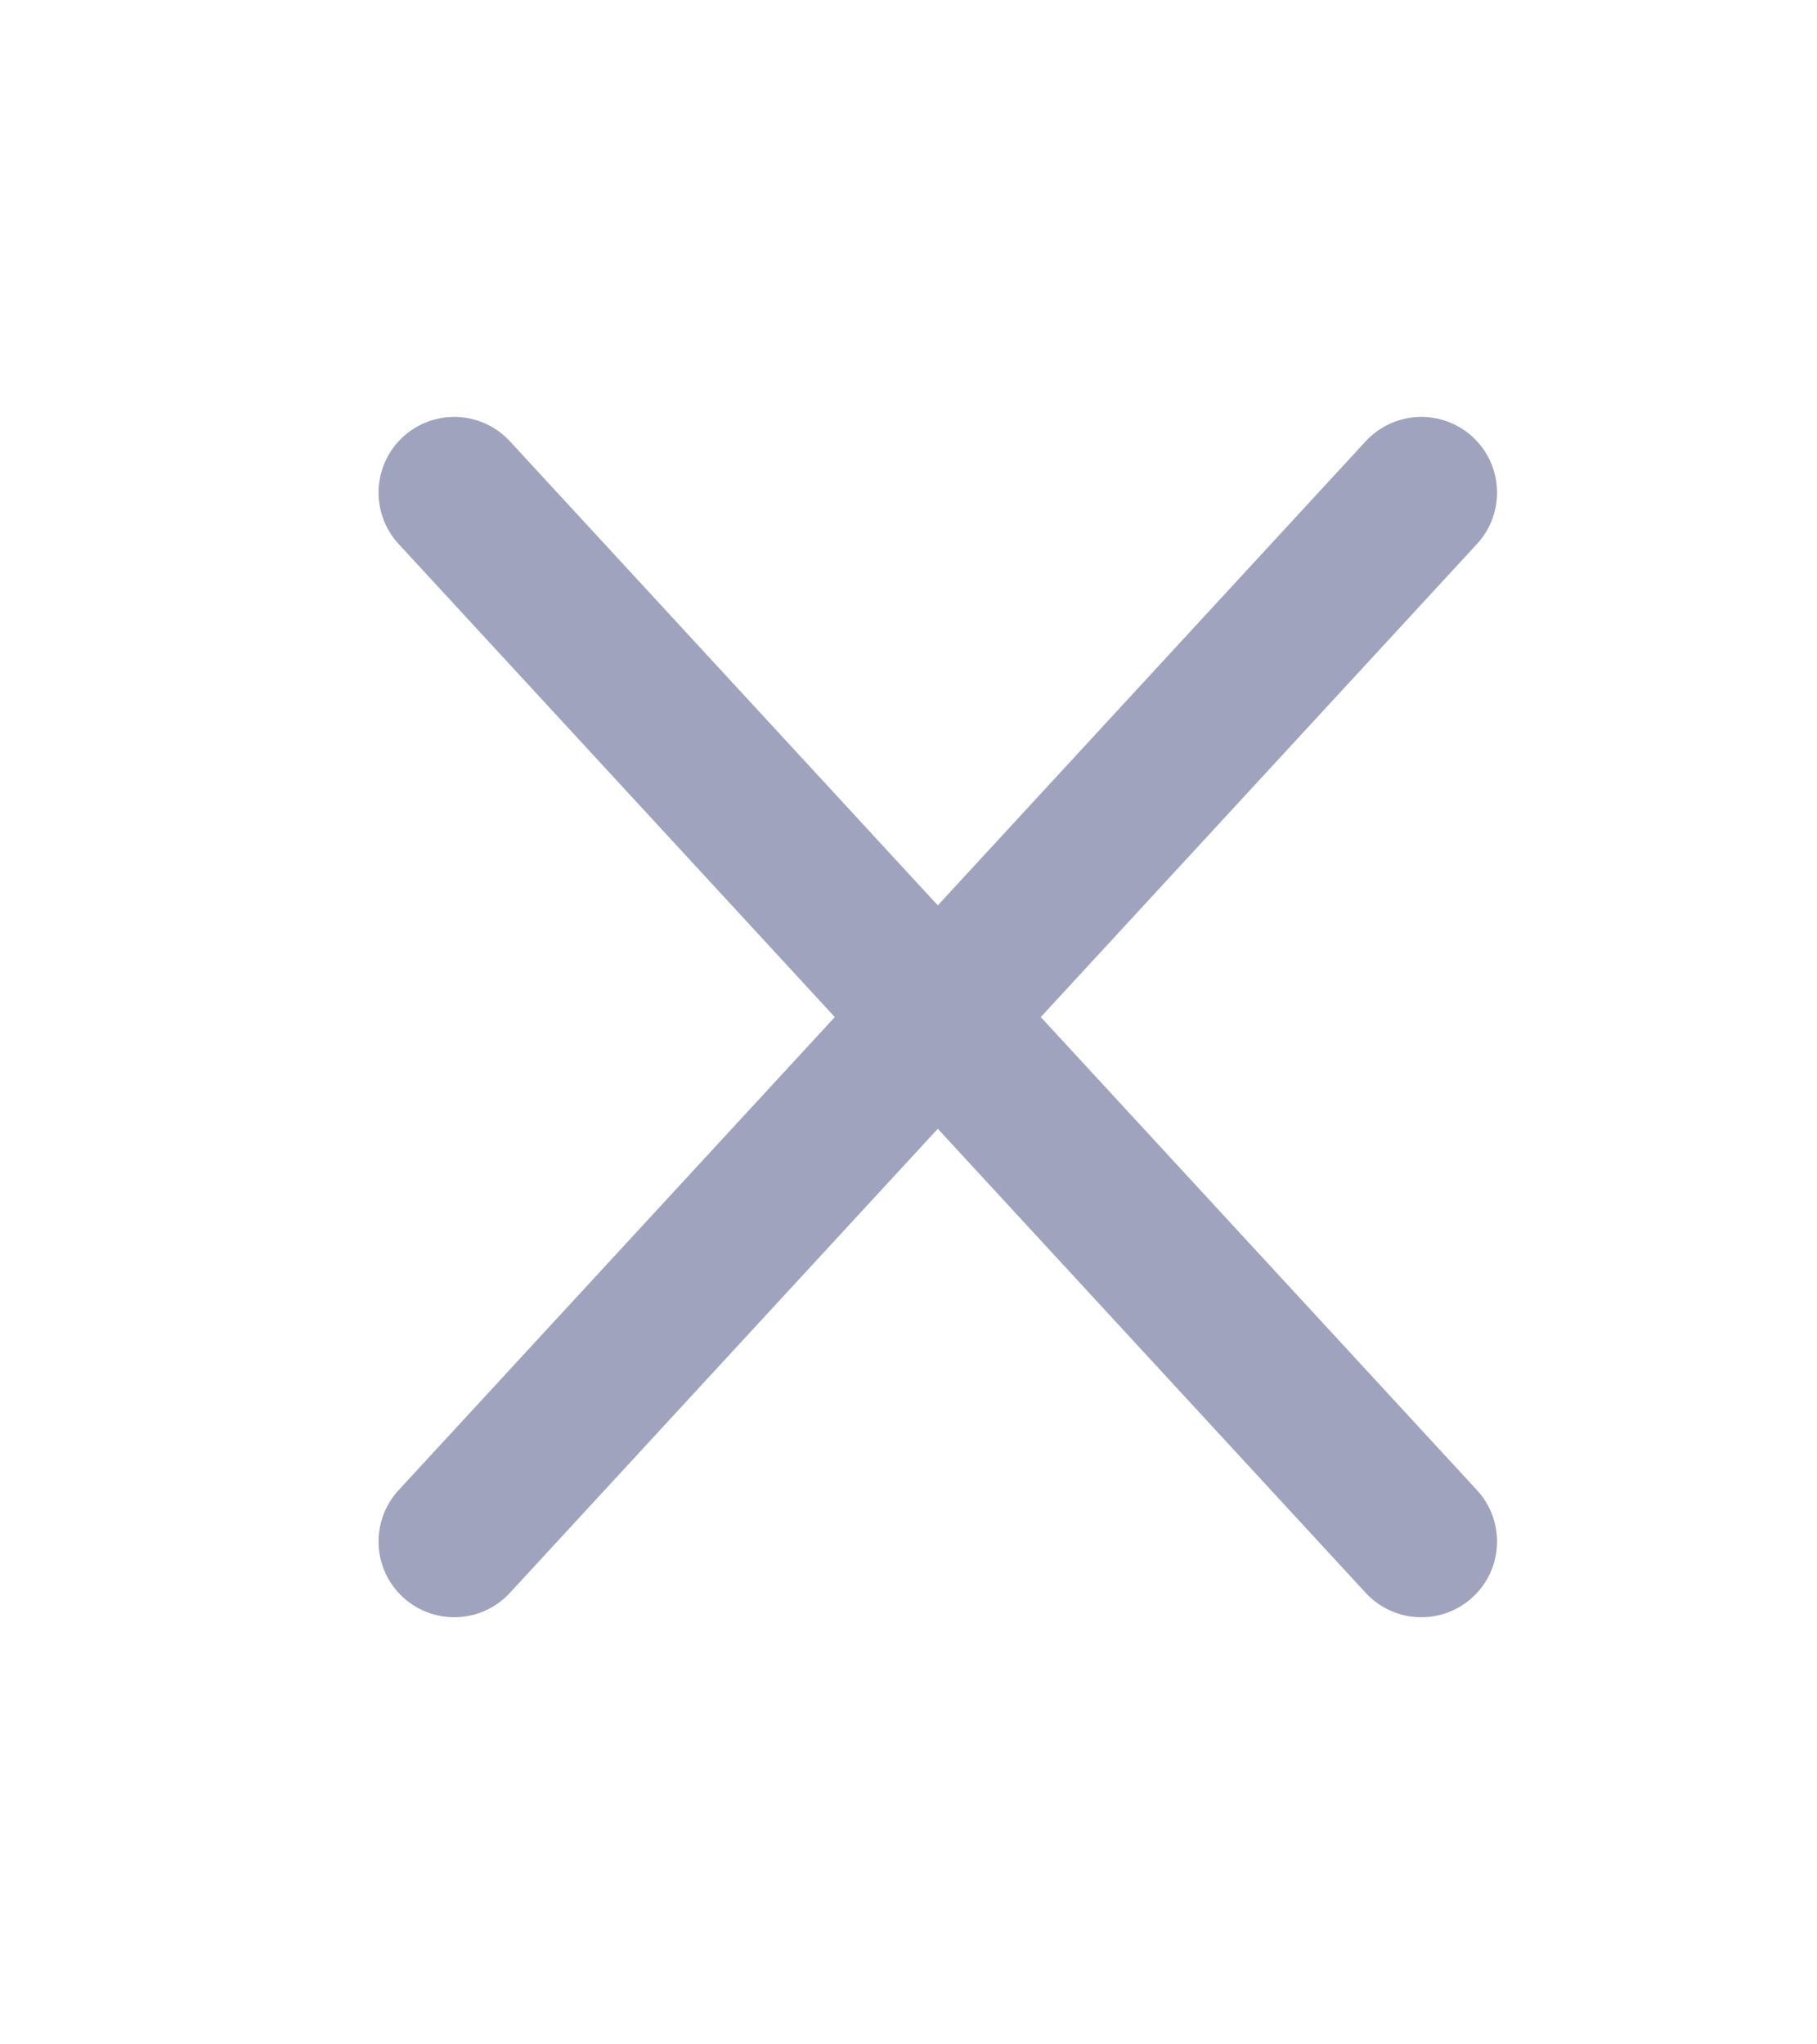 <svg width="24" height="27" viewBox="0 0 24 27" fill="none" xmlns="http://www.w3.org/2000/svg">
<path d="M6 6.506L18.774 20.359" stroke="#A0A3BD" stroke-width="2" stroke-linecap="round" stroke-linejoin="round"/>
<path d="M6 20.359L18.774 6.506" stroke="#A0A3BD" stroke-width="2" stroke-linecap="round" stroke-linejoin="round"/>
</svg>
